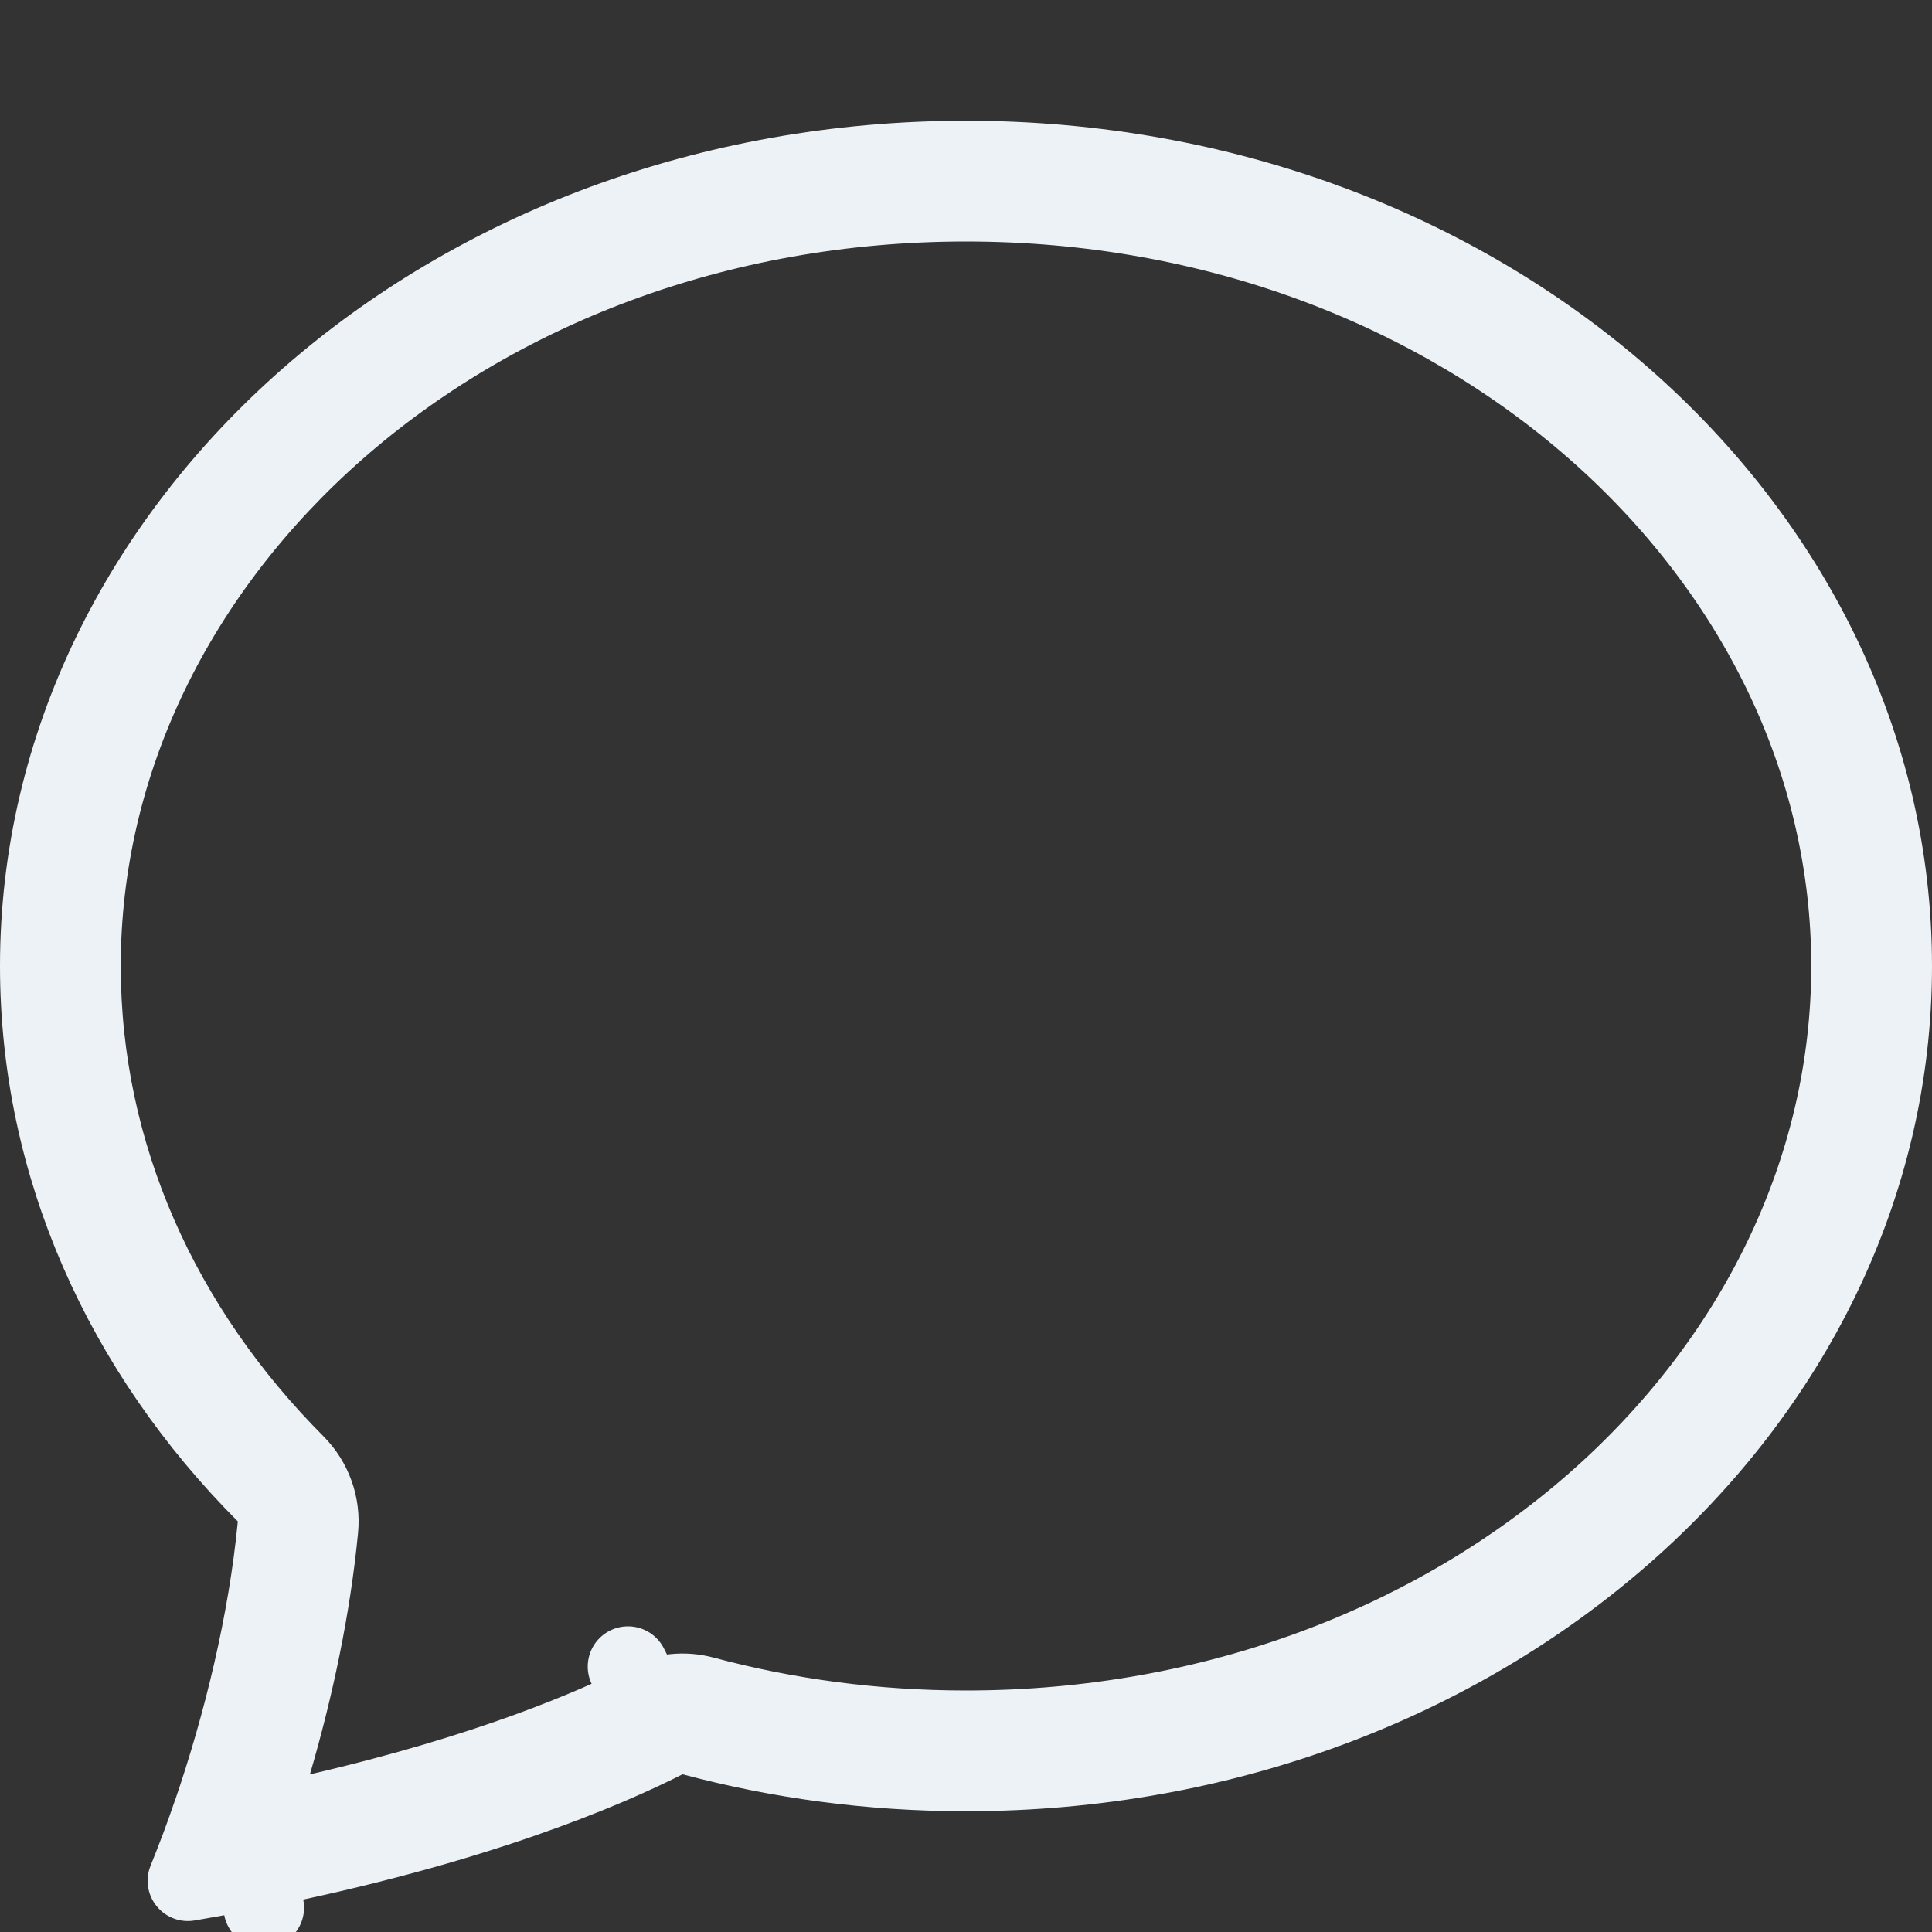 <svg width="24" height="24" viewBox="0 0 24 24" fill="none" xmlns="http://www.w3.org/2000/svg">
<rect x="0" y="0" width="24" height="24" fill="#333333" stroke="none"/>
<path d="M3.37 21.901C3.32 22.072 3.365 22.256 3.487 22.385C3.608 22.514 3.79 22.569 3.963 22.529C6.095 22.036 7.411 21.461 8.027 21.149L7.801 20.703L8.027 21.149C8.247 21.037 8.5 21.011 8.738 21.075C9.767 21.351 10.862 21.5 12 21.5C18.208 21.5 23 17.123 23 12C23 6.877 18.208 2.5 12 2.5C5.792 2.5 1 6.877 1 12C1 14.348 1.989 16.515 3.663 18.194C3.873 18.405 3.979 18.699 3.95 18.995C3.858 19.955 3.646 20.961 3.37 21.901ZM3.18 23.208L3.277 23.698L3.18 23.208L3.15 23.214C3.015 23.241 2.877 23.267 2.736 23.293C2.604 23.317 2.47 23.34 2.334 23.364C2.388 23.231 2.441 23.094 2.494 22.954C2.542 22.825 2.59 22.692 2.636 22.557L2.636 22.557L2.642 22.54C2.643 22.54 2.643 22.54 2.643 22.54C3.024 21.432 3.337 20.152 3.452 18.948C3.467 18.799 3.414 18.652 3.309 18.547C1.552 16.785 0.5 14.495 0.5 12C0.5 6.538 5.584 2 12 2C18.416 2 23.5 6.538 23.5 12C23.5 17.462 18.416 22 12 22C10.819 22 9.68 21.845 8.609 21.558C8.49 21.526 8.363 21.539 8.253 21.595C7.515 21.969 5.879 22.673 3.18 23.208Z" stroke="#EDF2F7" stroke-linecap="round" stroke-linejoin="round"/>
</svg>
